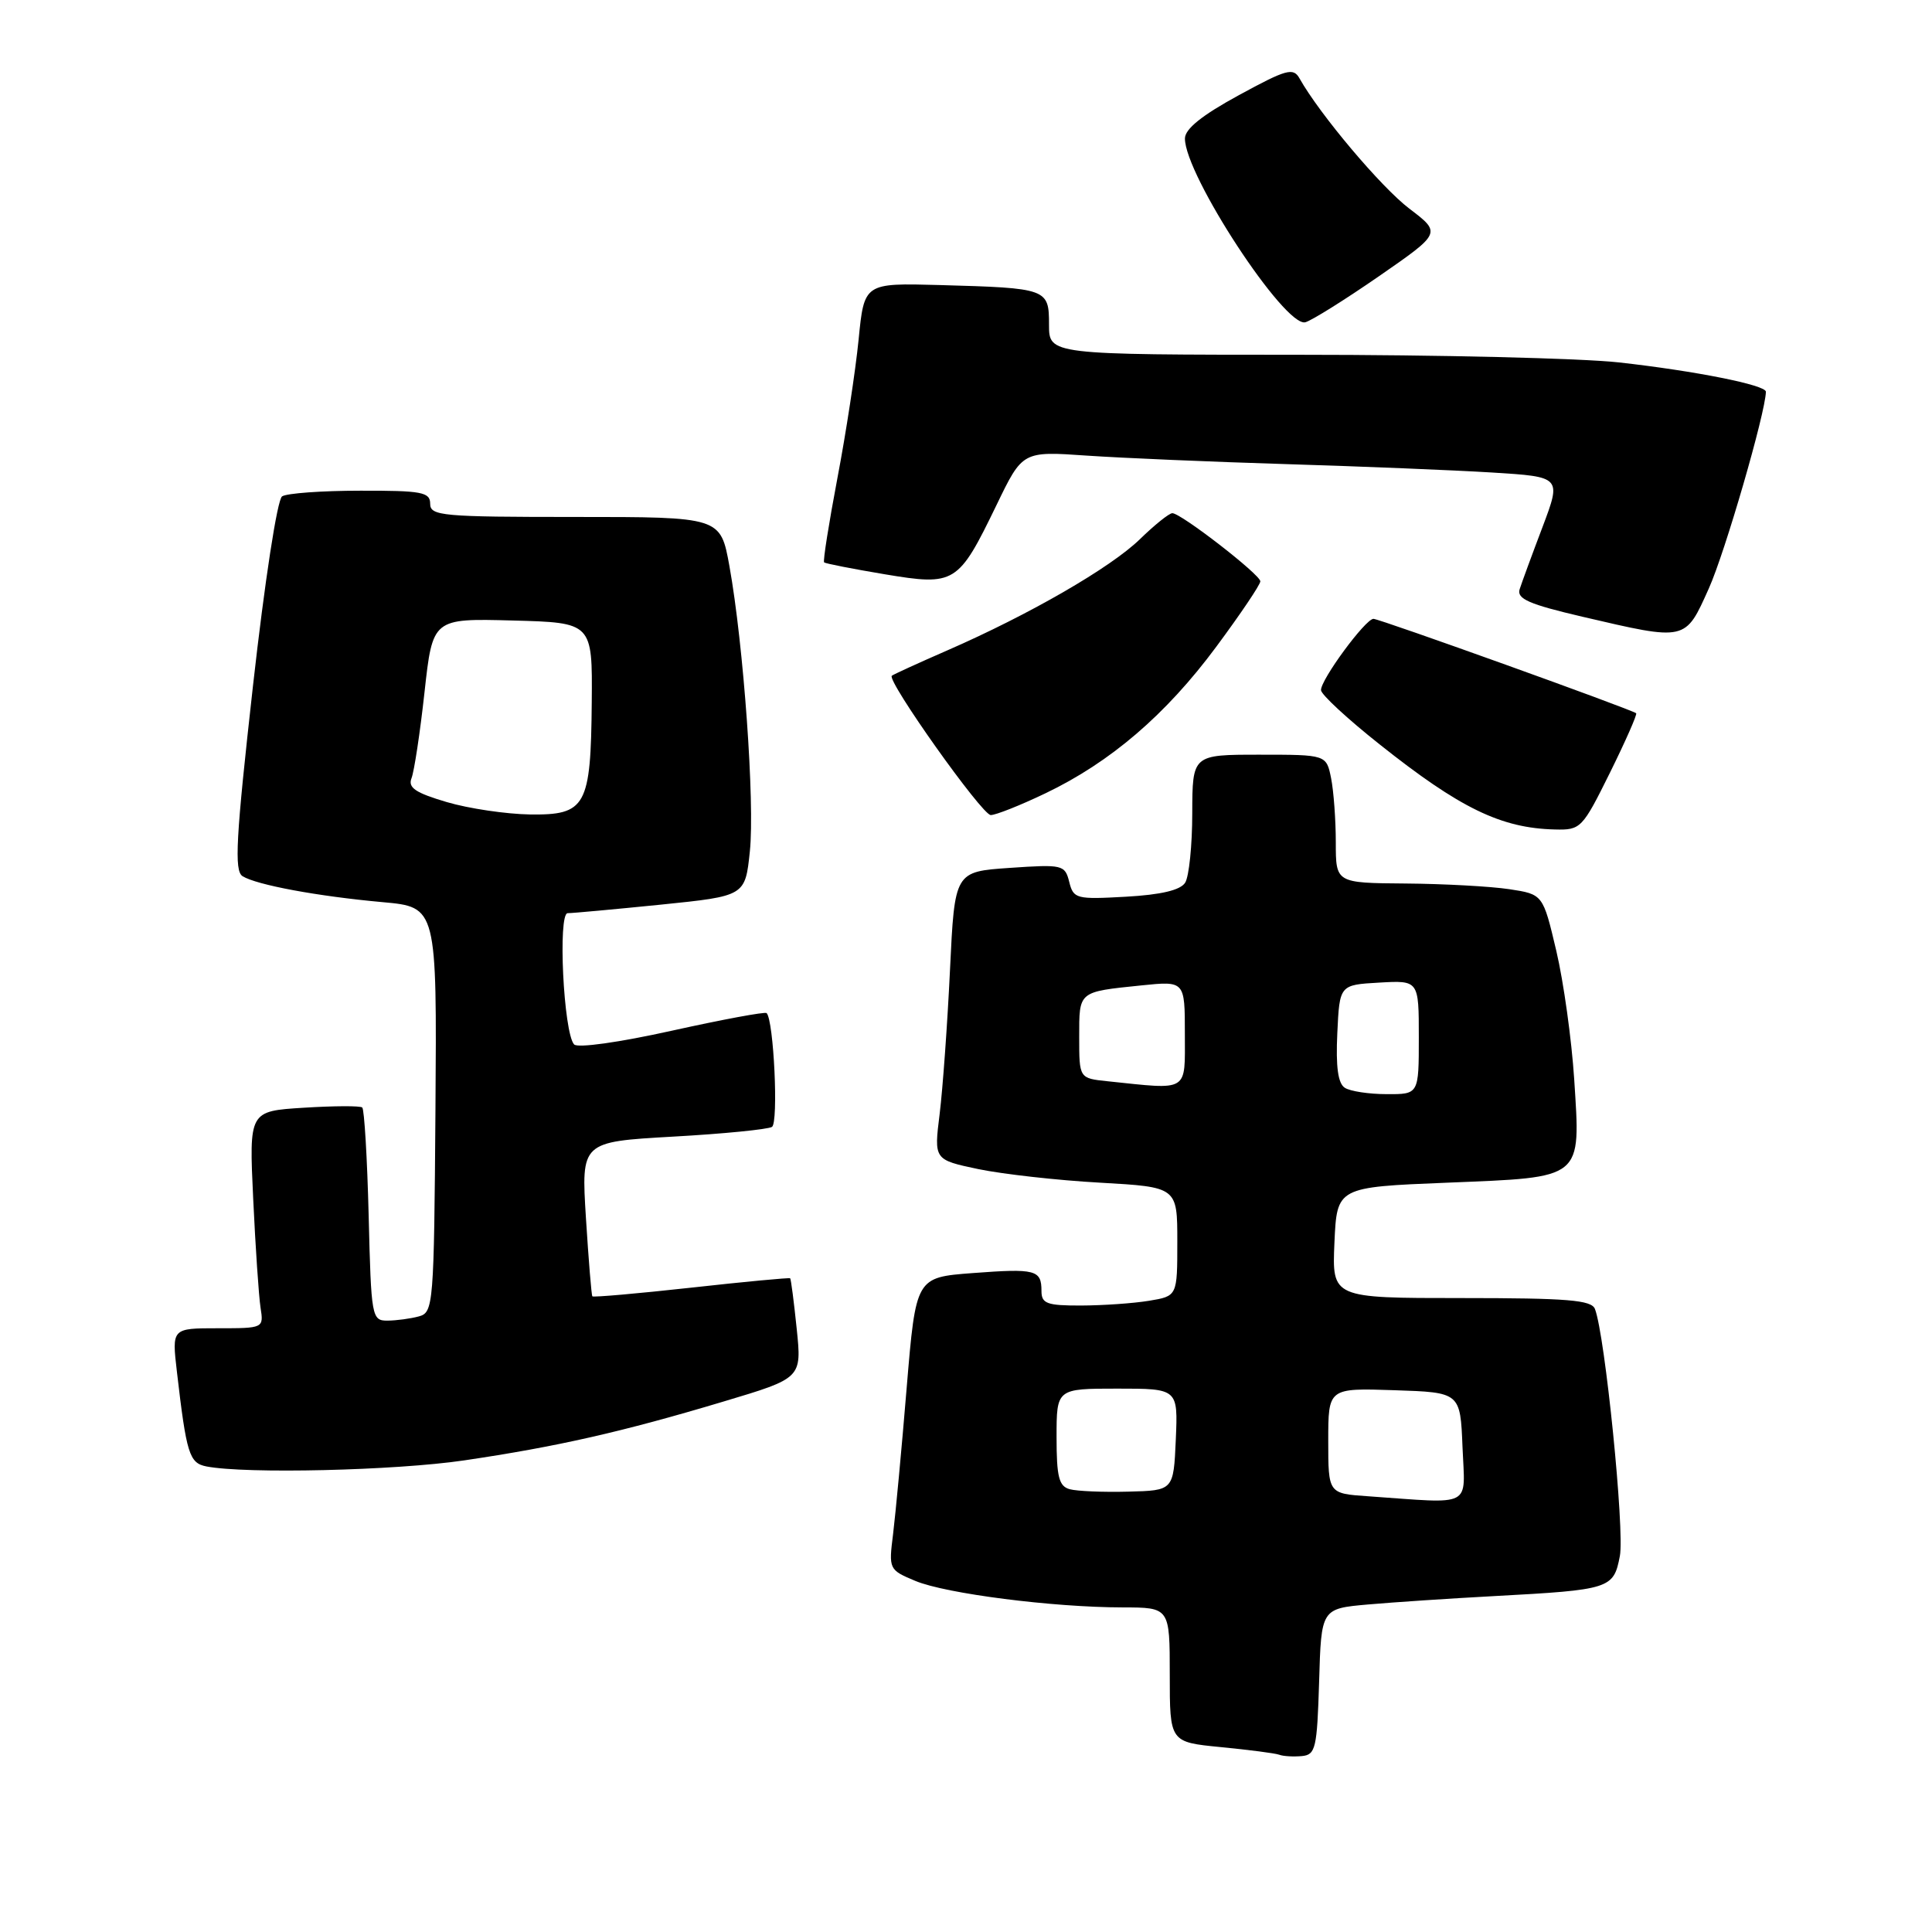 <?xml version="1.0" encoding="UTF-8" standalone="no"?>
<!DOCTYPE svg PUBLIC "-//W3C//DTD SVG 1.1//EN" "http://www.w3.org/Graphics/SVG/1.1/DTD/svg11.dtd" >
<svg xmlns="http://www.w3.org/2000/svg" xmlns:xlink="http://www.w3.org/1999/xlink" version="1.1" viewBox="0 0 256 256">
 <g >
 <path fill="currentColor"
d=" M 174.79 222.83 C 175.07 213.15 175.07 213.15 181.29 212.60 C 184.70 212.30 192.22 211.80 198.00 211.49 C 213.38 210.66 213.81 210.52 214.64 206.18 C 215.29 202.81 212.68 176.93 211.34 173.45 C 210.89 172.26 207.72 172.00 193.64 172.00 C 176.50 172.00 176.50 172.00 176.82 164.65 C 177.15 157.30 177.15 157.30 191.80 156.71 C 209.93 155.97 209.44 156.37 208.59 143.00 C 208.25 137.78 207.19 130.12 206.22 126.00 C 204.45 118.50 204.45 118.50 199.98 117.82 C 197.51 117.45 191.34 117.11 186.25 117.07 C 177.00 117.00 177.00 117.00 177.00 111.62 C 177.00 108.67 176.72 104.84 176.38 103.13 C 175.75 100.00 175.75 100.00 166.88 100.00 C 158.00 100.00 158.00 100.00 157.98 107.75 C 157.98 112.01 157.55 116.16 157.04 116.96 C 156.42 117.95 153.84 118.56 149.19 118.82 C 142.61 119.19 142.24 119.10 141.68 116.86 C 141.11 114.59 140.81 114.52 133.80 115.00 C 126.50 115.50 126.50 115.50 125.88 128.50 C 125.54 135.65 124.92 144.24 124.51 147.59 C 123.75 153.67 123.75 153.67 129.62 154.91 C 132.86 155.58 140.11 156.40 145.75 156.71 C 156.00 157.29 156.00 157.29 156.00 164.51 C 156.00 171.74 156.00 171.74 152.25 172.36 C 150.19 172.70 146.14 172.98 143.25 172.99 C 138.72 173.00 138.00 172.74 138.00 171.06 C 138.00 168.26 137.23 168.06 128.87 168.69 C 121.36 169.26 121.36 169.26 120.14 183.88 C 119.48 191.92 118.66 200.64 118.34 203.25 C 117.75 207.94 117.78 208.01 121.29 209.48 C 125.34 211.17 139.49 212.98 148.75 212.99 C 155.00 213.00 155.00 213.00 155.00 221.92 C 155.00 230.84 155.00 230.84 161.75 231.50 C 165.46 231.86 168.95 232.31 169.50 232.51 C 170.05 232.72 171.40 232.79 172.50 232.69 C 174.33 232.52 174.52 231.66 174.79 222.83 Z  M 61.50 193.51 C 73.82 191.69 82.43 189.74 95.87 185.71 C 106.24 182.61 106.24 182.61 105.57 176.09 C 105.20 172.50 104.81 169.48 104.70 169.38 C 104.59 169.28 98.70 169.83 91.60 170.62 C 84.51 171.40 78.61 171.92 78.49 171.77 C 78.37 171.62 77.99 166.95 77.64 161.40 C 77.01 151.30 77.01 151.30 89.16 150.61 C 95.84 150.24 101.75 149.65 102.29 149.32 C 103.17 148.78 102.53 135.20 101.58 134.24 C 101.37 134.04 95.73 135.09 89.04 136.57 C 82.06 138.12 76.53 138.90 76.07 138.39 C 74.67 136.85 73.90 121.00 75.22 121.00 C 75.86 121.00 81.41 120.49 87.56 119.87 C 98.74 118.73 98.74 118.73 99.36 112.81 C 100.03 106.38 98.53 85.42 96.65 75.00 C 95.47 68.50 95.47 68.50 76.24 68.50 C 58.58 68.50 57.00 68.36 57.00 66.75 C 57.00 65.21 55.90 65.00 47.75 65.02 C 42.66 65.02 38.00 65.36 37.38 65.77 C 36.74 66.18 35.08 76.99 33.52 90.88 C 31.25 111.15 31.02 115.39 32.14 116.10 C 34.01 117.26 42.08 118.76 50.70 119.54 C 57.89 120.19 57.89 120.19 57.70 147.04 C 57.51 172.96 57.43 173.91 55.50 174.43 C 54.40 174.73 52.53 174.98 51.35 174.99 C 49.26 175.00 49.18 174.56 48.85 161.08 C 48.66 153.43 48.27 146.98 48.00 146.75 C 47.73 146.51 44.24 146.53 40.25 146.78 C 33.00 147.23 33.00 147.23 33.55 158.86 C 33.85 165.26 34.29 171.74 34.52 173.25 C 34.95 176.00 34.94 176.00 28.86 176.00 C 22.77 176.00 22.77 176.00 23.44 181.75 C 24.71 192.68 25.08 193.86 27.35 194.31 C 32.55 195.32 52.35 194.86 61.50 193.51 Z  M 213.33 102.38 C 215.40 98.19 216.96 94.65 216.80 94.51 C 216.22 94.01 182.81 82.00 181.99 82.00 C 180.93 82.00 174.99 90.07 175.04 91.45 C 175.06 92.03 178.55 95.26 182.79 98.62 C 193.45 107.10 198.90 109.74 206.03 109.91 C 209.46 110.00 209.67 109.77 213.33 102.38 Z  M 138.50 105.13 C 147.14 101.00 154.49 94.70 161.16 85.70 C 164.37 81.37 167.00 77.47 167.00 77.03 C 167.00 76.14 156.49 68.00 155.34 68.00 C 154.92 68.00 152.99 69.55 151.04 71.45 C 147.16 75.22 136.41 81.43 125.50 86.19 C 121.65 87.87 118.35 89.38 118.17 89.54 C 117.46 90.16 130.12 108.00 131.28 108.00 C 131.95 108.00 135.20 106.71 138.50 105.13 Z  M 226.43 77.97 C 228.57 73.21 233.93 54.72 233.99 51.91 C 234.01 51.02 224.63 49.15 214.50 48.02 C 209.55 47.47 190.54 47.01 172.25 47.01 C 139.00 47.00 139.00 47.00 139.00 43.02 C 139.00 38.24 138.79 38.17 124.51 37.77 C 114.51 37.50 114.51 37.50 113.77 45.00 C 113.36 49.12 112.10 57.39 110.96 63.36 C 109.83 69.34 109.03 74.36 109.20 74.52 C 109.36 74.67 112.97 75.38 117.21 76.09 C 126.56 77.65 126.97 77.39 132.04 66.93 C 135.49 59.78 135.49 59.78 144.00 60.37 C 148.67 60.69 160.60 61.20 170.50 61.50 C 180.40 61.80 192.64 62.30 197.70 62.61 C 206.90 63.18 206.90 63.18 204.39 69.84 C 203.00 73.50 201.64 77.21 201.36 78.08 C 200.96 79.35 202.61 80.07 209.68 81.72 C 223.50 84.94 223.28 84.99 226.43 77.97 Z  M 182.75 36.58 C 190.99 30.87 190.99 30.87 186.75 27.65 C 183.01 24.81 174.85 15.13 172.20 10.40 C 171.37 8.92 170.49 9.16 164.14 12.62 C 159.27 15.27 157.01 17.09 157.01 18.35 C 156.99 23.18 170.27 43.44 172.97 42.70 C 173.81 42.47 178.21 39.72 182.75 36.58 Z  M 181.25 198.26 C 176.00 197.90 176.00 197.90 176.00 190.91 C 176.00 183.92 176.00 183.92 184.75 184.21 C 193.50 184.50 193.50 184.50 193.79 191.75 C 194.12 199.89 195.36 199.25 181.25 198.26 Z  M 141.75 197.33 C 140.31 196.94 140.00 195.70 140.00 190.43 C 140.00 184.00 140.00 184.00 148.05 184.00 C 156.09 184.00 156.09 184.00 155.80 190.75 C 155.50 197.50 155.50 197.50 149.50 197.65 C 146.20 197.74 142.71 197.59 141.75 197.33 Z  M 178.20 144.14 C 177.29 143.57 176.99 141.36 177.20 136.91 C 177.50 130.50 177.50 130.50 182.75 130.20 C 188.00 129.90 188.00 129.90 188.00 137.45 C 188.00 145.00 188.00 145.00 183.75 144.98 C 181.41 144.98 178.91 144.60 178.20 144.14 Z  M 146.75 143.27 C 143.00 142.88 143.00 142.88 143.00 137.41 C 143.00 131.30 142.83 131.44 151.25 130.57 C 157.00 129.98 157.00 129.98 157.00 136.99 C 157.00 144.80 157.64 144.41 146.75 143.27 Z  M 59.20 106.28 C 55.04 105.05 54.03 104.37 54.53 103.11 C 54.88 102.22 55.66 97.10 56.25 91.72 C 57.33 81.94 57.33 81.94 67.92 82.22 C 78.50 82.50 78.50 82.50 78.41 93.02 C 78.29 106.86 77.65 108.02 70.21 107.92 C 67.07 107.87 62.11 107.14 59.20 106.28 Z "/>
</g>
</svg>